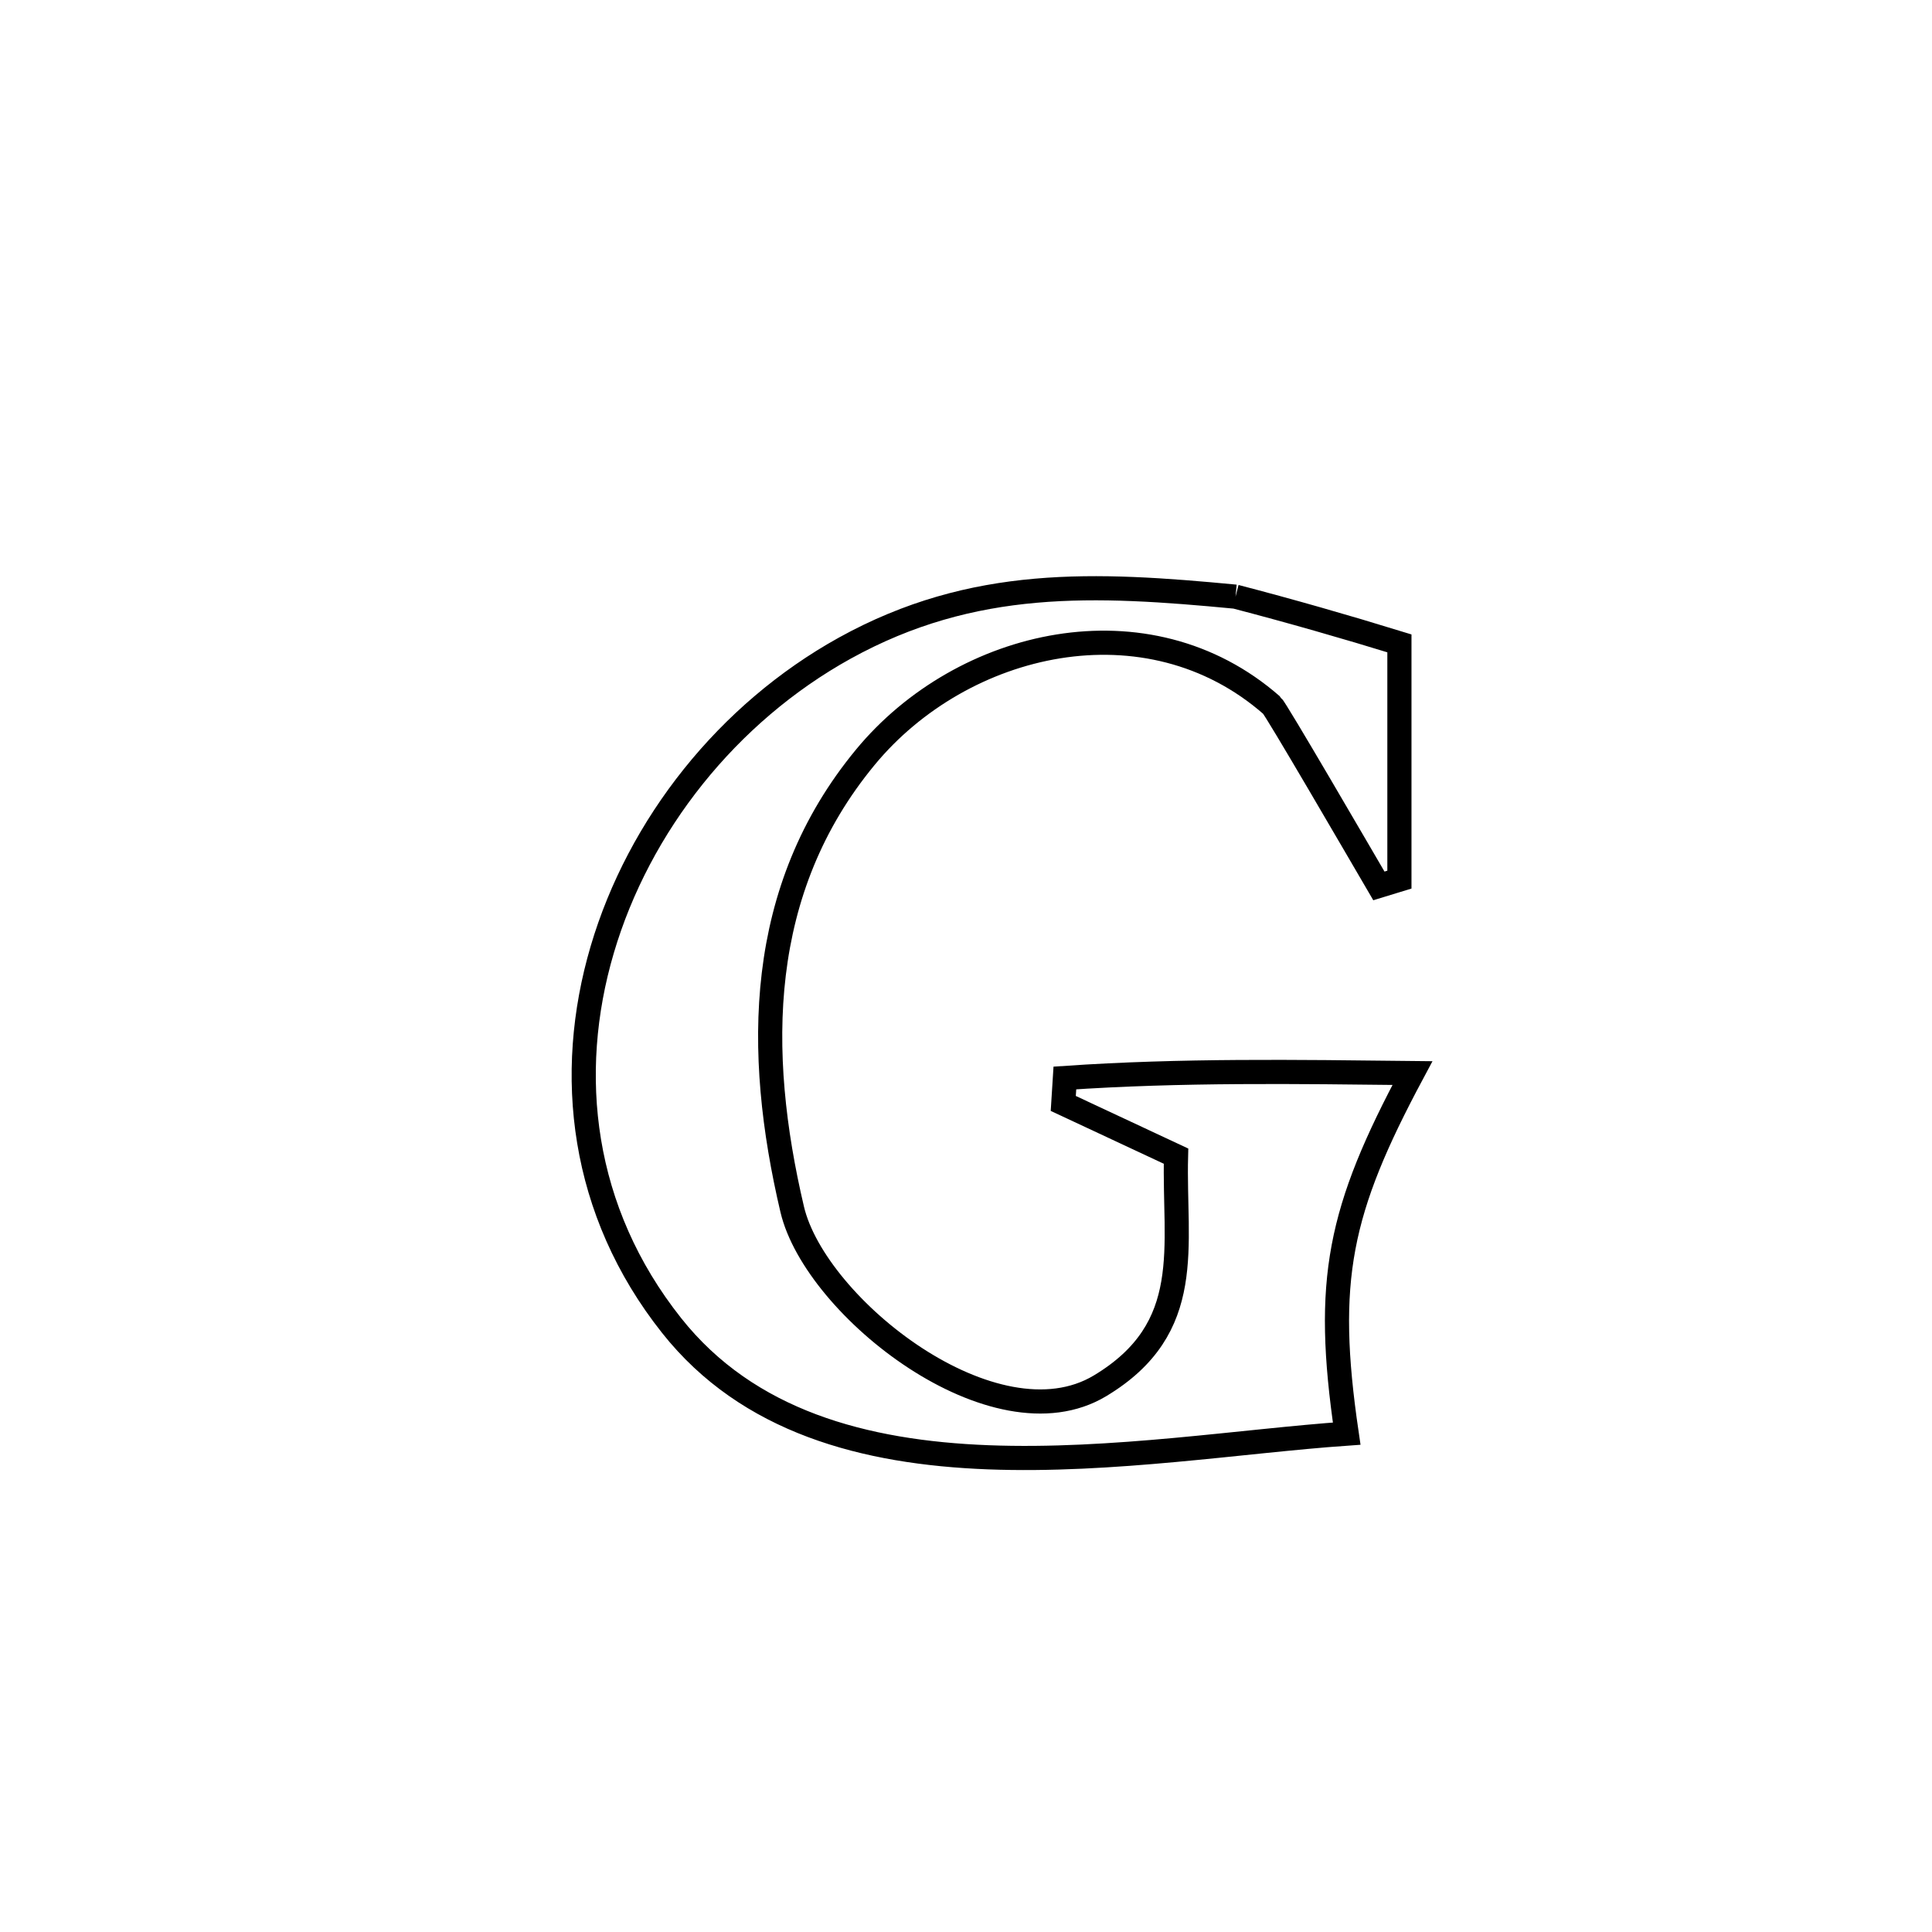 <svg xmlns="http://www.w3.org/2000/svg" viewBox="0.0 0.0 24.0 24.0" height="200px" width="200px"><path fill="none" stroke="black" stroke-width=".3" stroke-opacity="1.0"  filling="0" d="M15.348 7.412 L15.348 7.412 C16.03 7.59 16.709 7.784 17.384 7.992 L17.384 7.992 C17.384 8.015 17.384 10.835 17.384 10.927 L17.384 10.927 C17.299 10.953 17.214 10.979 17.129 11.005 L17.129 11.005 C16.867 10.557 15.849 8.805 15.799 8.762 C14.256 7.409 11.954 7.948 10.75 9.406 C9.389 11.054 9.381 13.065 9.841 15.023 C10.129 16.244 12.36 17.999 13.665 17.215 C14.86 16.497 14.58 15.482 14.609 14.362 L14.609 14.362 C14.142 14.144 13.675 13.925 13.208 13.707 L13.208 13.707 C13.214 13.602 13.221 13.496 13.228 13.391 L13.228 13.391 C14.676 13.292 16.096 13.314 17.546 13.33 L17.546 13.33 C16.634 15.035 16.448 15.898 16.729 17.809 L16.729 17.809 C15.433 17.9 13.812 18.162 12.276 18.103 C10.741 18.044 9.292 17.663 8.343 16.466 C7.215 15.044 7.025 13.343 7.481 11.797 C7.937 10.25 9.038 8.858 10.493 8.052 C12.091 7.168 13.603 7.246 15.348 7.412 L15.348 7.412"></path></svg>
